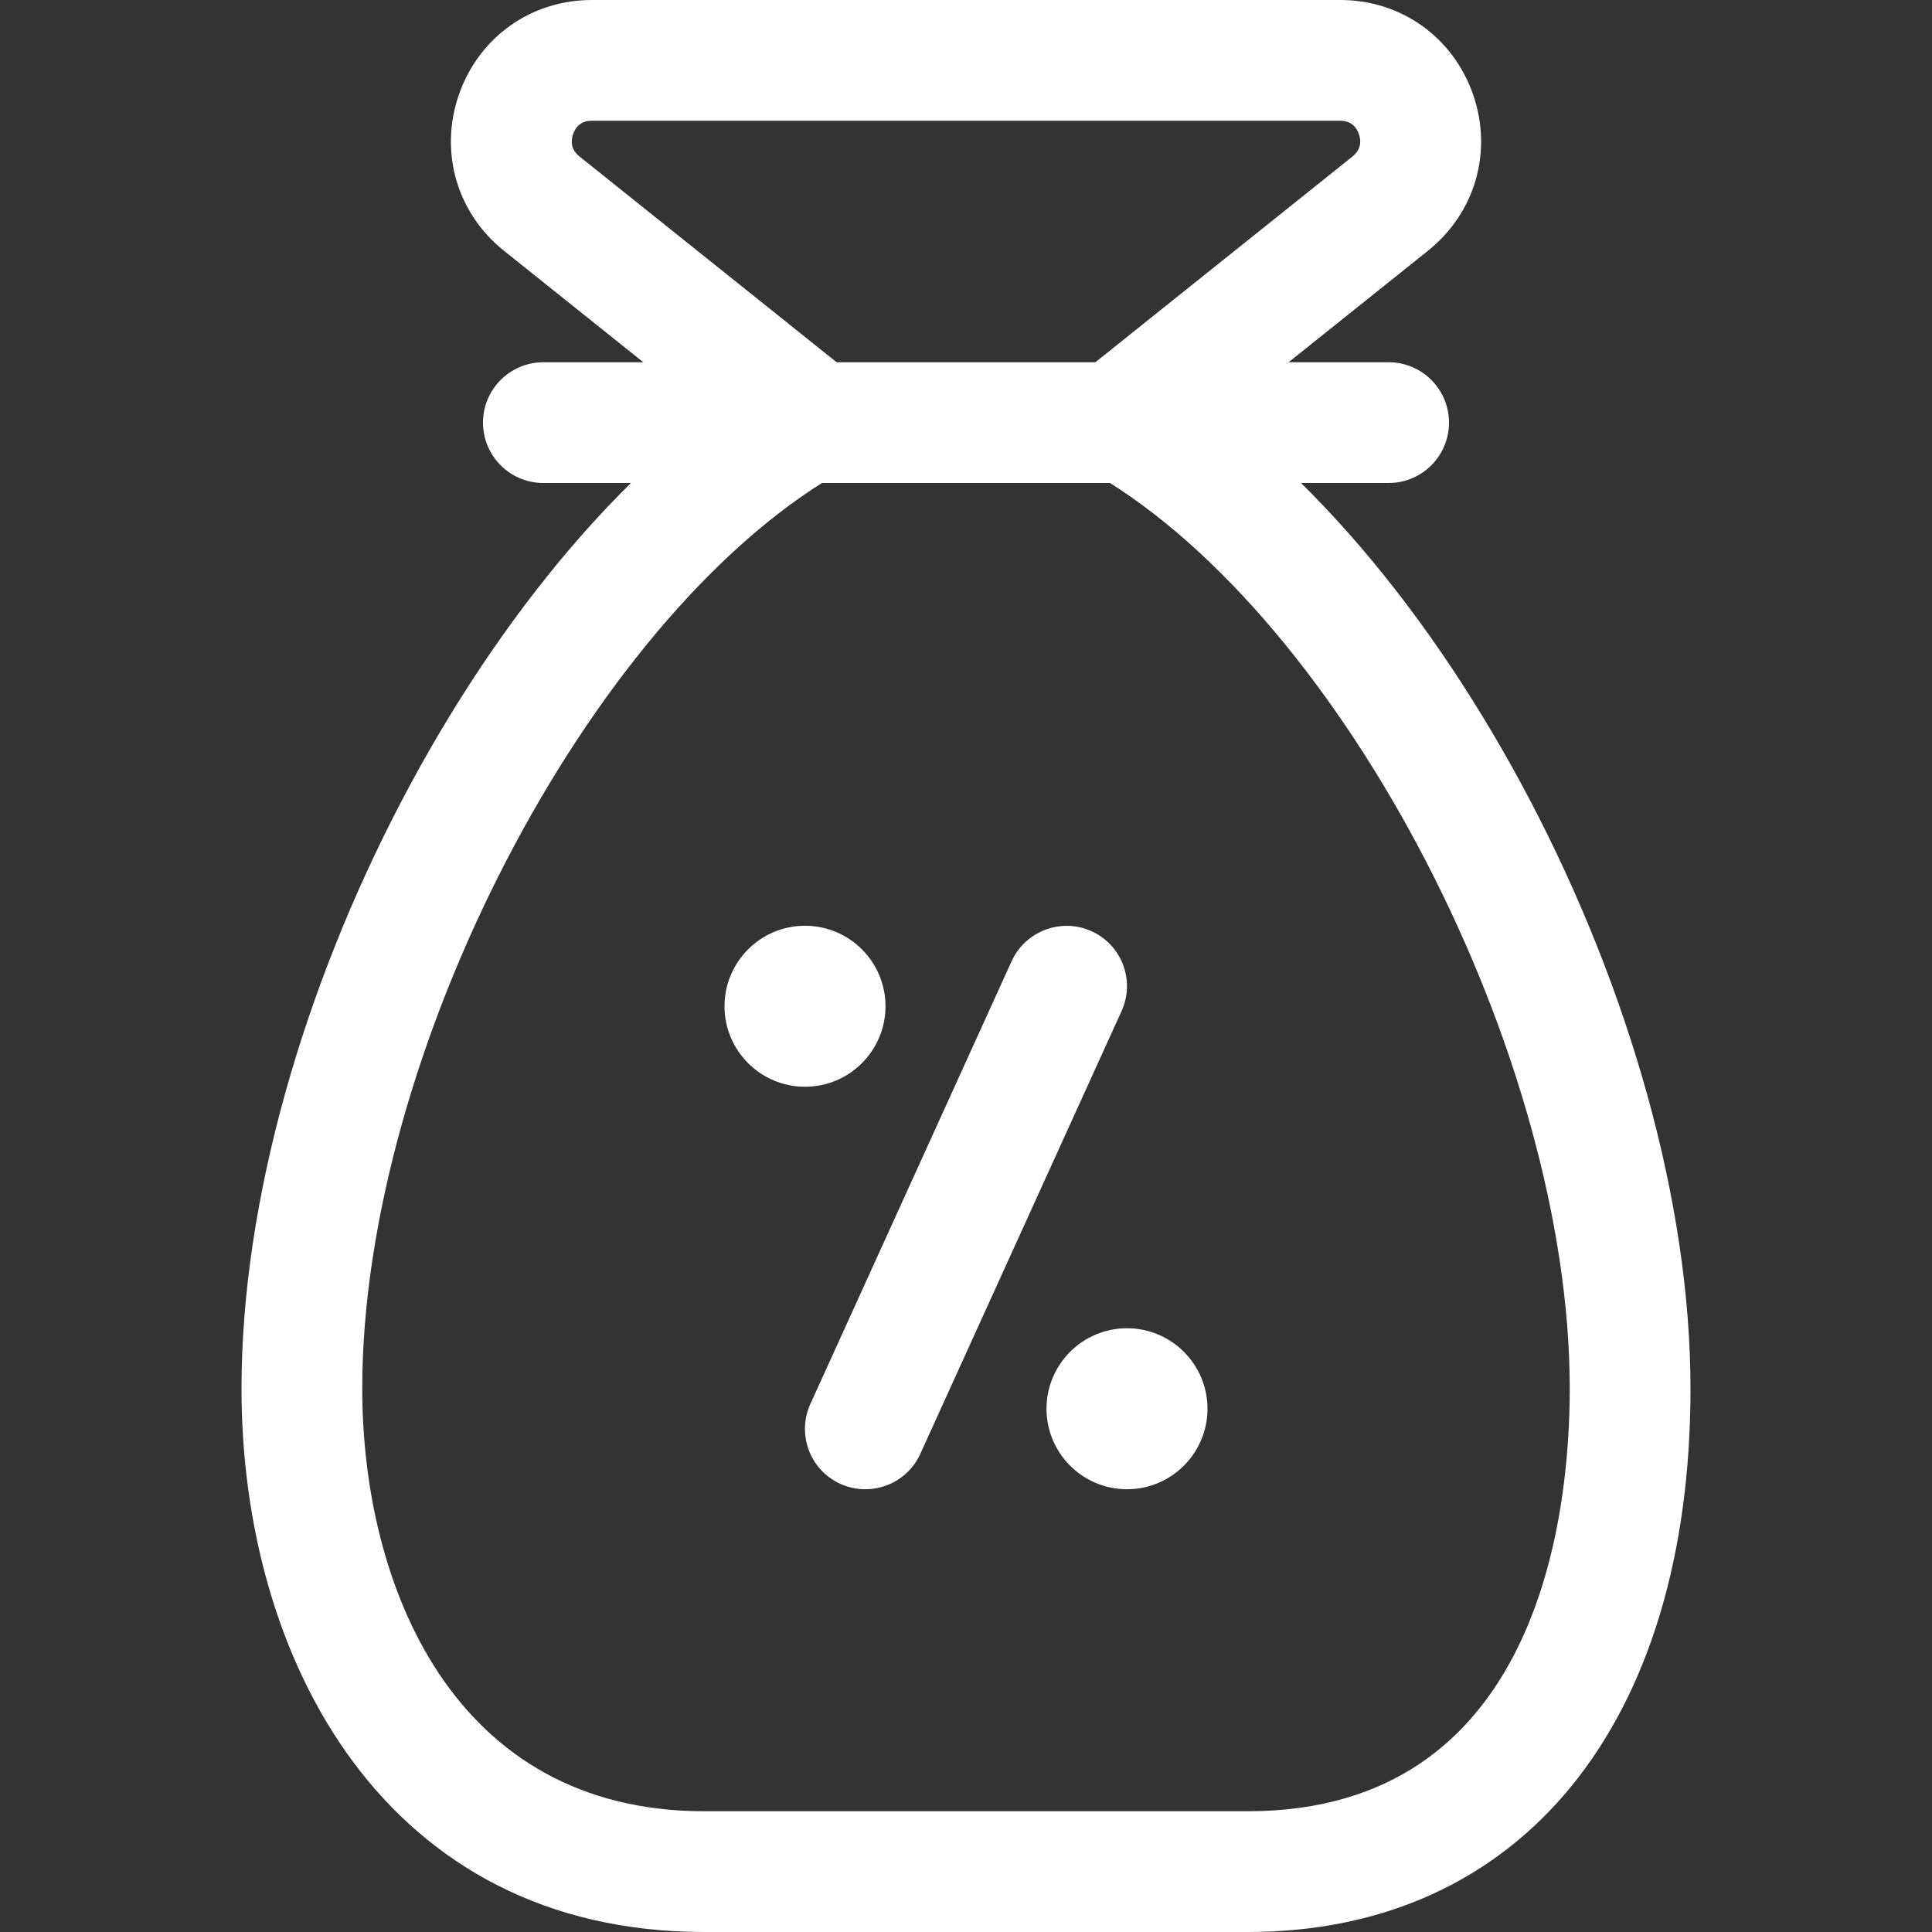 <?xml version="1.0"?>
<svg xmlns="http://www.w3.org/2000/svg" id="_x31__x2C_5" enable-background="new 0 0 24 24" height="512px" viewBox="0 0 24 24" width="512px"><rect x="0" y="0" width="24" height="24" fill="#333333" stroke="none"/><g><path d="m10.75 18.5c-.104 0-.21-.021-.311-.067-.377-.171-.544-.616-.372-.993l2.5-5.5c.173-.377.619-.542.993-.372.377.171.544.616.372.993l-2.5 5.5c-.125.276-.398.439-.682.439z" data-original="#000000" class="active-path" data-old_color="#000000" fill="#FFFFFF"/><path d="m10 13.5c-.552 0-1-.449-1-1s.448-1 1-1 1 .449 1 1-.448 1-1 1z" data-original="#000000" class="active-path" data-old_color="#000000" fill="#FFFFFF"/><path d="m14 18.5c-.552 0-1-.449-1-1s.448-1 1-1 1 .449 1 1-.448 1-1 1z" data-original="#000000" class="active-path" data-old_color="#000000" fill="#FFFFFF"/><path d="m13.87 6c-.22 0-.438-.096-.586-.281-.259-.324-.206-.795.117-1.054l3.399-2.72c.115-.092.107-.202.081-.278s-.087-.167-.231-.167h-9.3c-.144 0-.205.09-.231.167s-.034.186.08.277l3.4 2.721c.323.259.376.73.117 1.054s-.73.376-1.055.117l-3.399-2.72c-.588-.469-.809-1.232-.56-1.944s.896-1.172 1.648-1.172h9.301c.752 0 1.398.46 1.647 1.171s.028 1.475-.561 1.945l-3.398 2.719c-.139.111-.304.165-.469.165z" data-original="#000000" class="active-path" data-old_color="#000000" fill="#FFFFFF"/><path d="m17.25 6h-10.5c-.414 0-.75-.336-.75-.75s.336-.75.75-.75h10.5c.414 0 .75.336.75.75s-.336.75-.75.75z" data-original="#000000" class="active-path" data-old_color="#000000" fill="#FFFFFF"/><path d="m15.5 24h-6.75c-3.972 0-5.75-3.39-5.75-6.75 0-4.668 3.094-10.578 6.62-12.647.357-.21.816-.09 1.026.268.21.357.09.817-.267 1.026-3.076 1.805-5.879 7.216-5.879 11.353 0 2.422 1.113 5.25 4.25 5.25h6.75c3.61 0 4-3.671 4-5.25 0-4.137-2.803-9.548-5.88-11.353-.356-.209-.477-.669-.267-1.026.209-.357.665-.478 1.026-.268 3.527 2.069 6.621 7.979 6.621 12.647 0 4.164-2.107 6.75-5.5 6.75z" data-original="#000000" class="active-path" data-old_color="#000000" fill="#FFFFFF"/></g> </svg>
